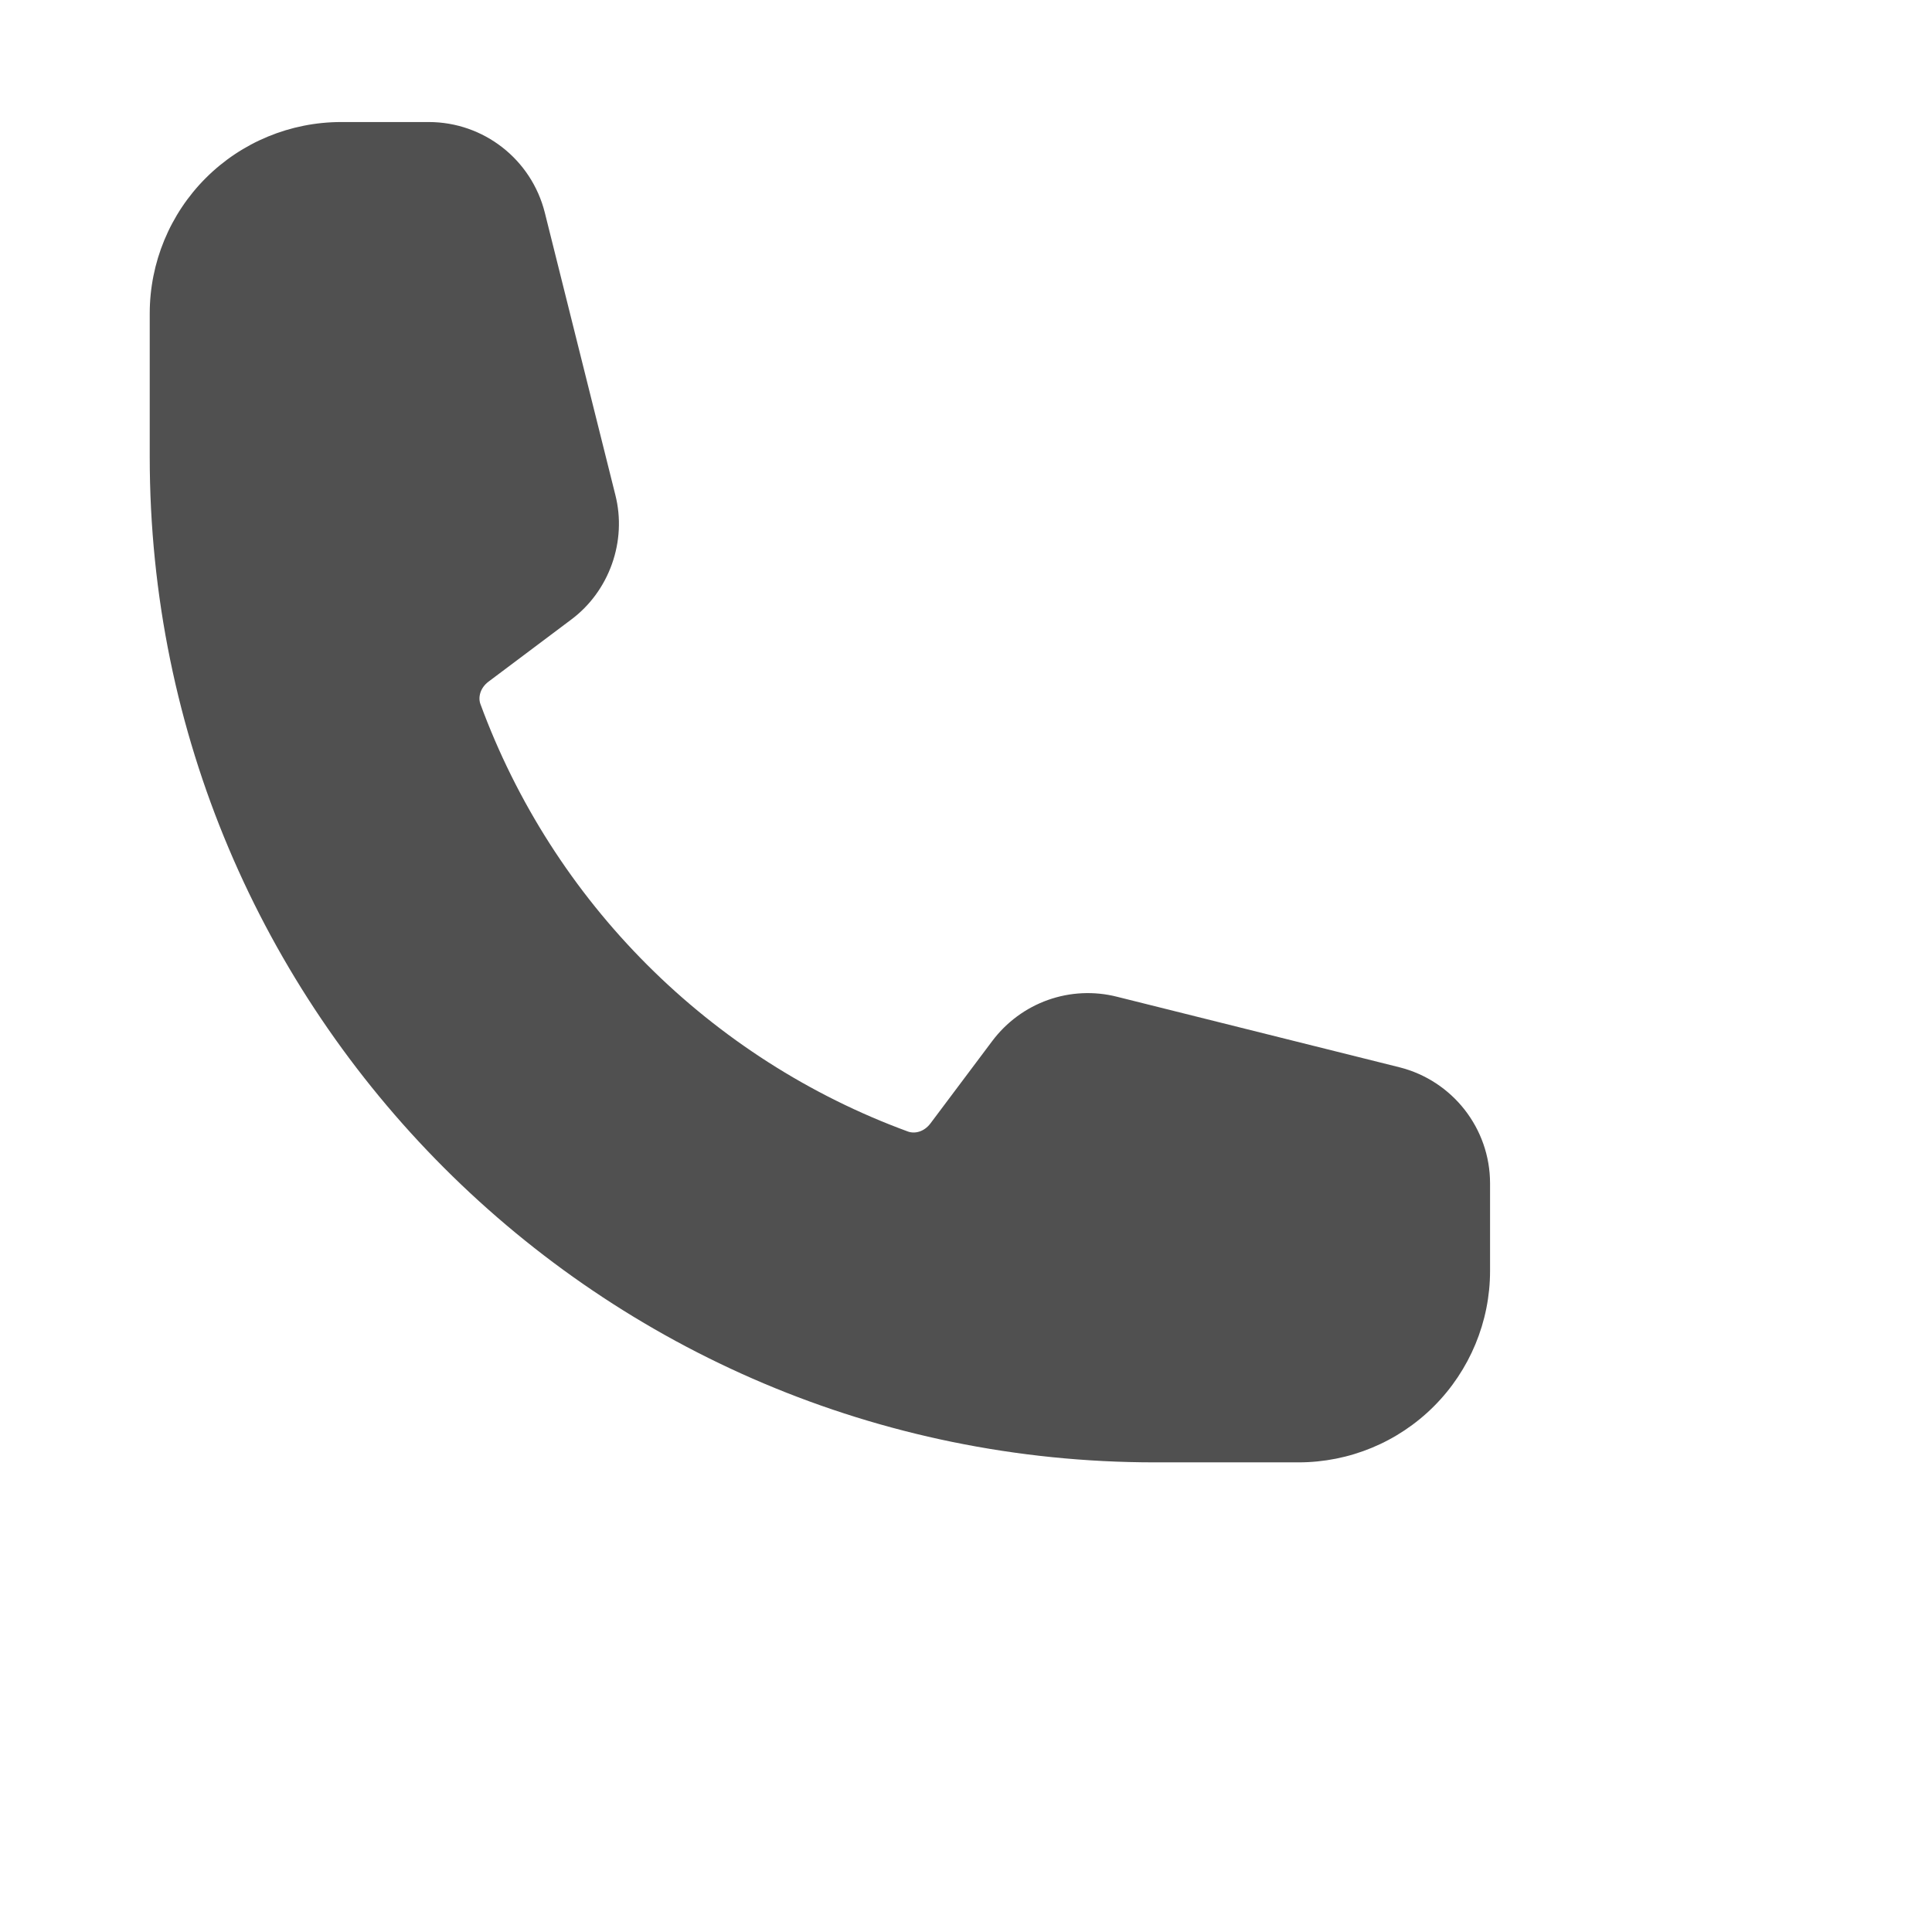 <svg width="12" height="12" viewBox="0 0 12 12" fill="none" xmlns="http://www.w3.org/2000/svg">
<g clip-path="url(#clip0_13_2127)">
<path fill-rule="evenodd" clip-rule="evenodd" d="M0.93 1.947C0.93 1.632 1.055 1.329 1.278 1.106C1.501 0.883 1.804 0.758 2.119 0.758H2.663C3.004 0.758 3.301 0.99 3.384 1.321L3.822 3.074C3.858 3.216 3.85 3.365 3.801 3.503C3.752 3.641 3.664 3.762 3.547 3.849L3.034 4.234C2.981 4.274 2.969 4.333 2.984 4.373C3.208 4.982 3.561 5.534 4.02 5.993C4.478 6.451 5.031 6.805 5.639 7.028C5.68 7.043 5.738 7.032 5.779 6.978L6.163 6.466C6.251 6.349 6.371 6.26 6.509 6.211C6.647 6.162 6.796 6.155 6.938 6.191L8.692 6.629C9.022 6.712 9.255 7.009 9.255 7.35V7.894C9.255 8.209 9.129 8.512 8.906 8.735C8.683 8.958 8.381 9.083 8.065 9.083H7.173C3.725 9.083 0.93 6.287 0.93 2.839V1.947Z" fill="#505050"/>
</g>
<defs>
<clipPath id="clip0_13_2127">
<rect width="11.1" height="11.1" fill="white" transform="translate(0.236 0.064)"/>
</clipPath>
</defs>
</svg>
